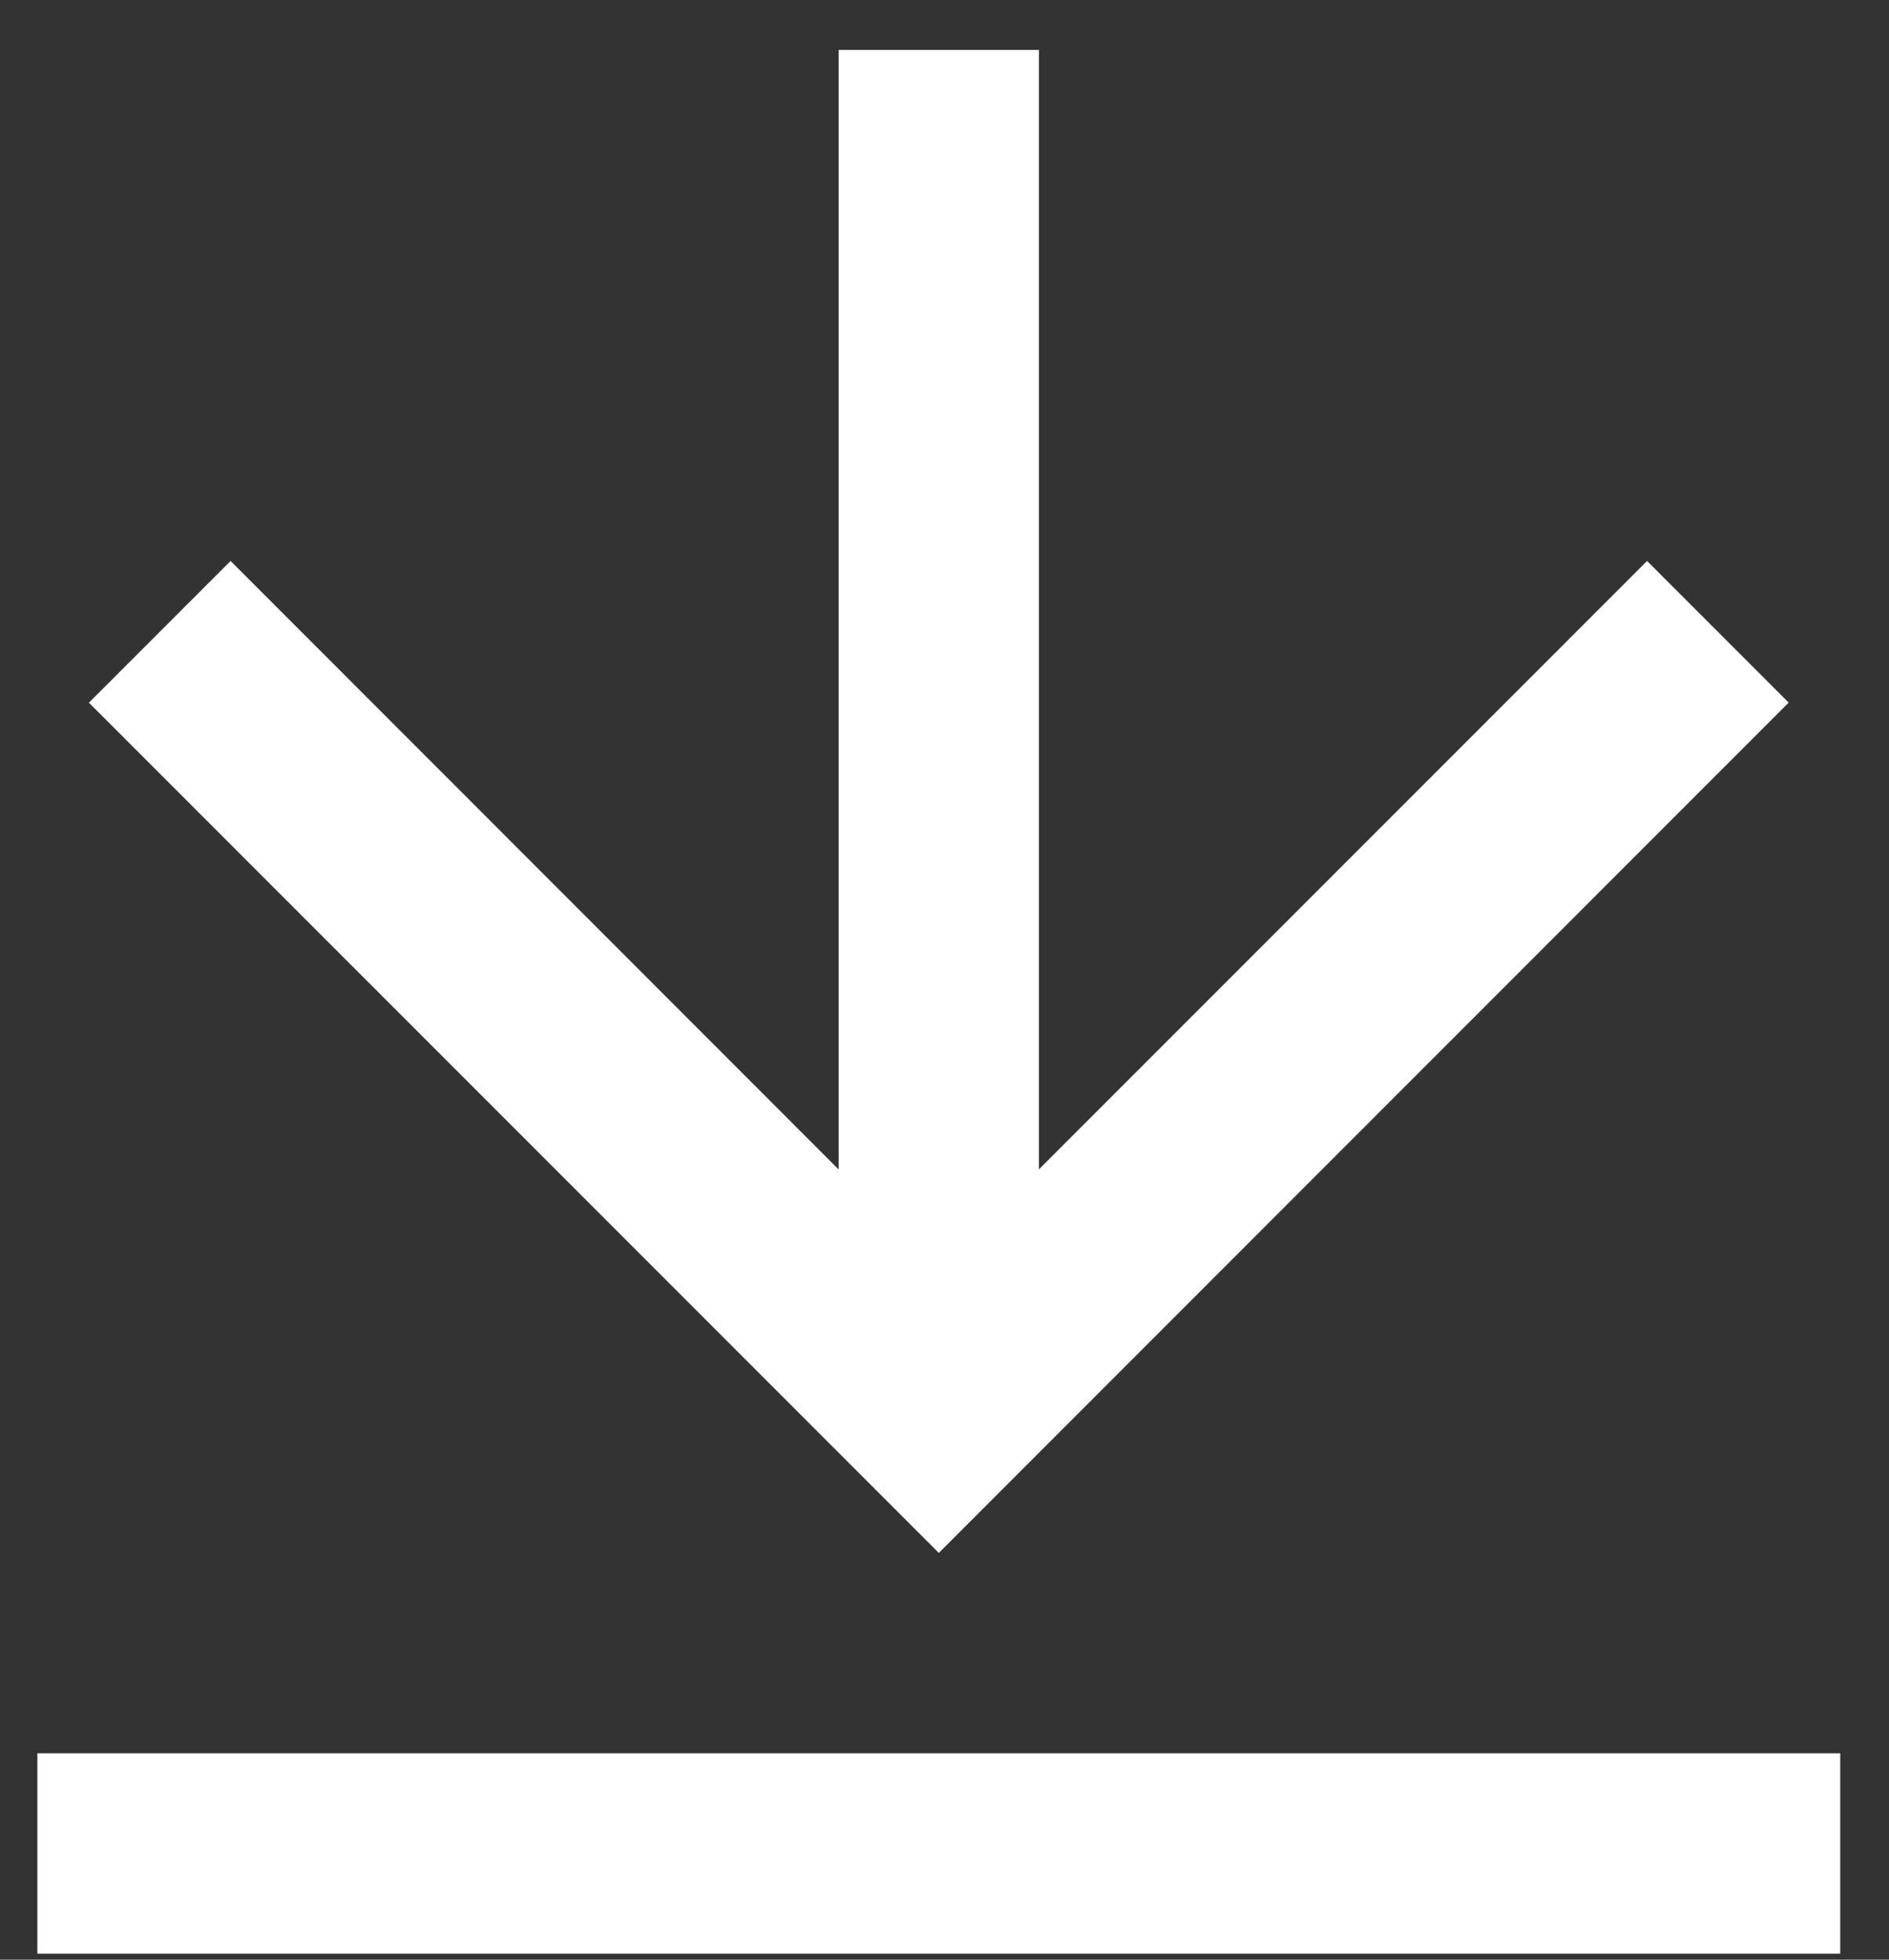 <svg width="27" height="28" viewBox="0 0 27 28" fill="none" xmlns="http://www.w3.org/2000/svg">
<rect x="0" y="0" width="27" height="28" fill="#333333" stroke="none"/>
<path d="M0.534 25.051H26.303V27.914H0.534V25.051ZM14.85 16.707L23.542 8.015L25.566 10.039L13.419 22.188L1.271 10.04L3.296 8.015L11.987 16.709V0.713H14.85V16.707Z" fill="white"/>
</svg>
